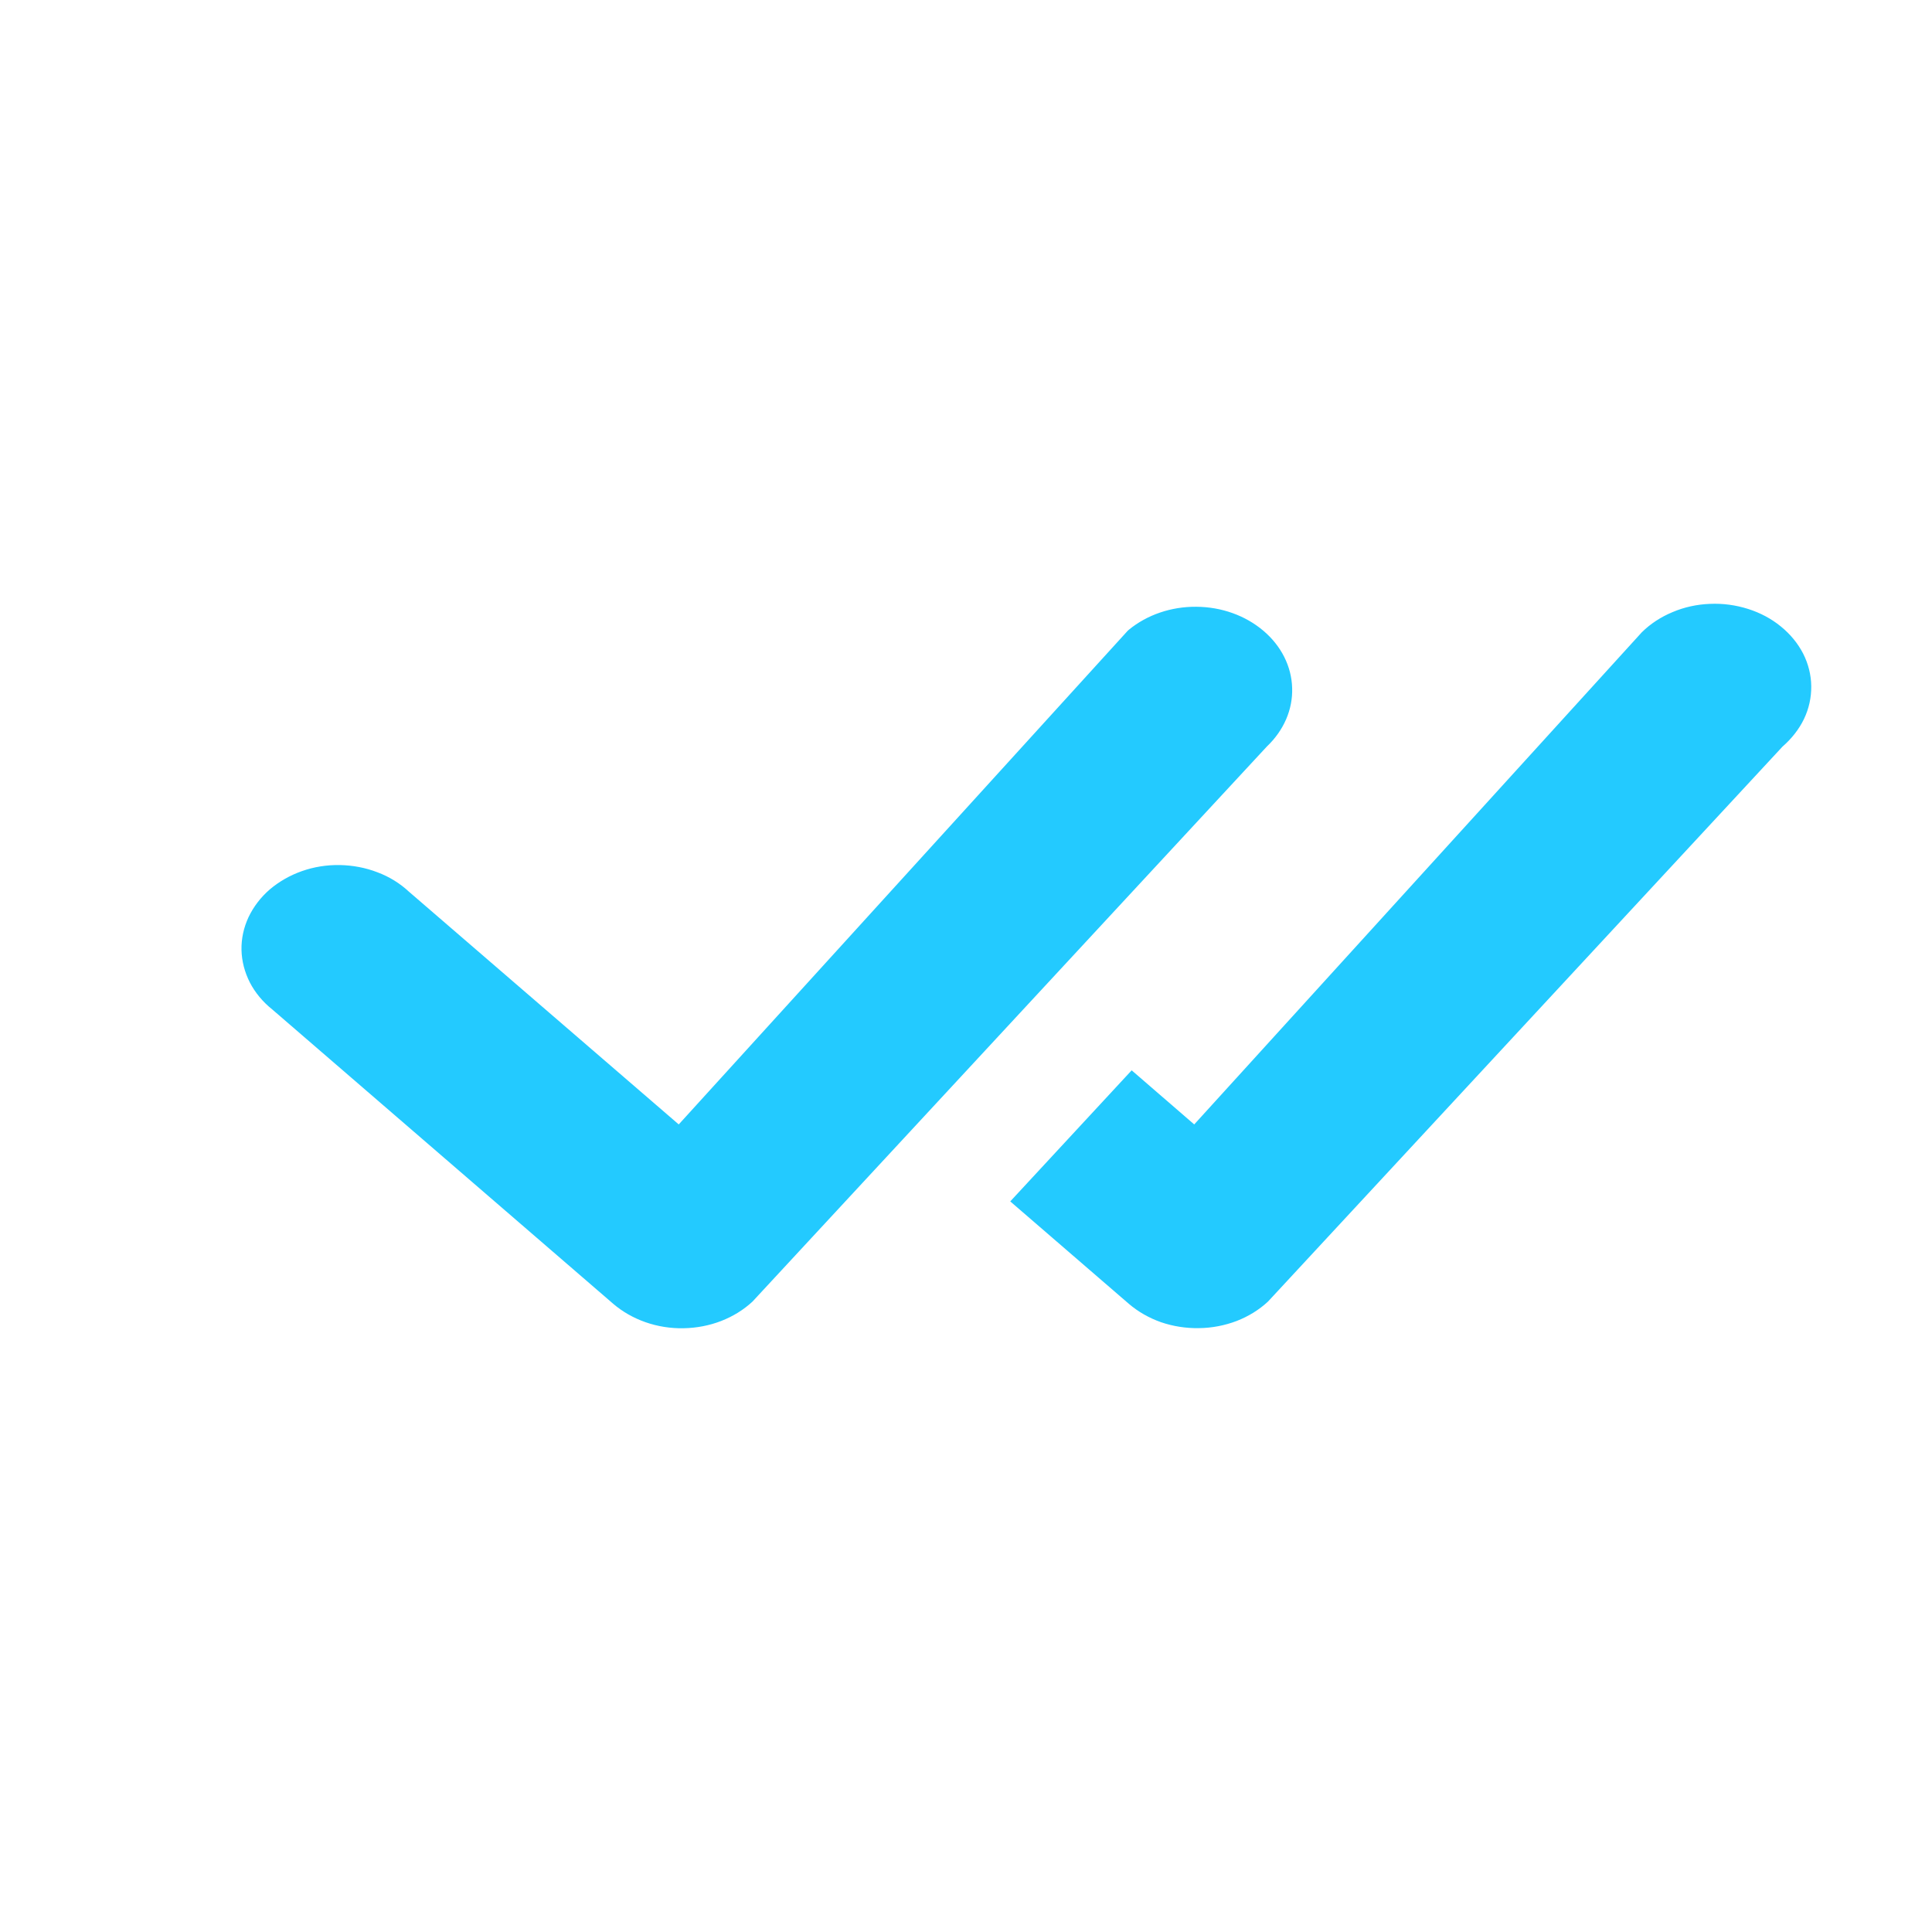 <svg width="16" height="16" viewBox="0 0 16 16" fill="none" xmlns="http://www.w3.org/2000/svg">
<path d="M9.349 5.215C9.499 5.092 9.699 5.023 9.907 5.025C10.115 5.026 10.313 5.097 10.462 5.223C10.61 5.348 10.696 5.518 10.701 5.697C10.707 5.877 10.631 6.05 10.491 6.183L6.232 10.779C6.159 10.847 6.07 10.902 5.972 10.94C5.874 10.978 5.768 10.998 5.66 11C5.553 11.002 5.446 10.985 5.346 10.95C5.246 10.915 5.155 10.863 5.079 10.798L2.255 8.36C2.176 8.297 2.113 8.221 2.069 8.136C2.026 8.051 2.002 7.96 2 7.867C1.998 7.774 2.018 7.682 2.058 7.596C2.099 7.51 2.158 7.432 2.234 7.366C2.311 7.301 2.401 7.249 2.501 7.214C2.6 7.179 2.707 7.162 2.815 7.164C2.922 7.166 3.028 7.186 3.126 7.224C3.225 7.261 3.313 7.316 3.386 7.384L5.621 9.312L9.328 5.236C9.334 5.228 9.341 5.222 9.349 5.215ZM8.367 9.95L9.349 10.798C9.425 10.863 9.516 10.915 9.615 10.95C9.715 10.984 9.822 11.001 9.929 10.999C10.037 10.998 10.143 10.977 10.241 10.94C10.339 10.902 10.428 10.847 10.501 10.779L14.762 6.183C14.838 6.117 14.899 6.039 14.94 5.954C14.981 5.868 15.001 5.776 15 5.683C14.999 5.59 14.976 5.498 14.933 5.413C14.889 5.328 14.827 5.252 14.748 5.188C14.67 5.124 14.578 5.075 14.477 5.043C14.376 5.011 14.269 4.996 14.161 5.001C14.054 5.005 13.948 5.028 13.852 5.069C13.755 5.109 13.668 5.166 13.597 5.236L9.89 9.312L9.372 8.864L8.366 9.95H8.367Z" fill="#23CAFF"/>
</svg>
